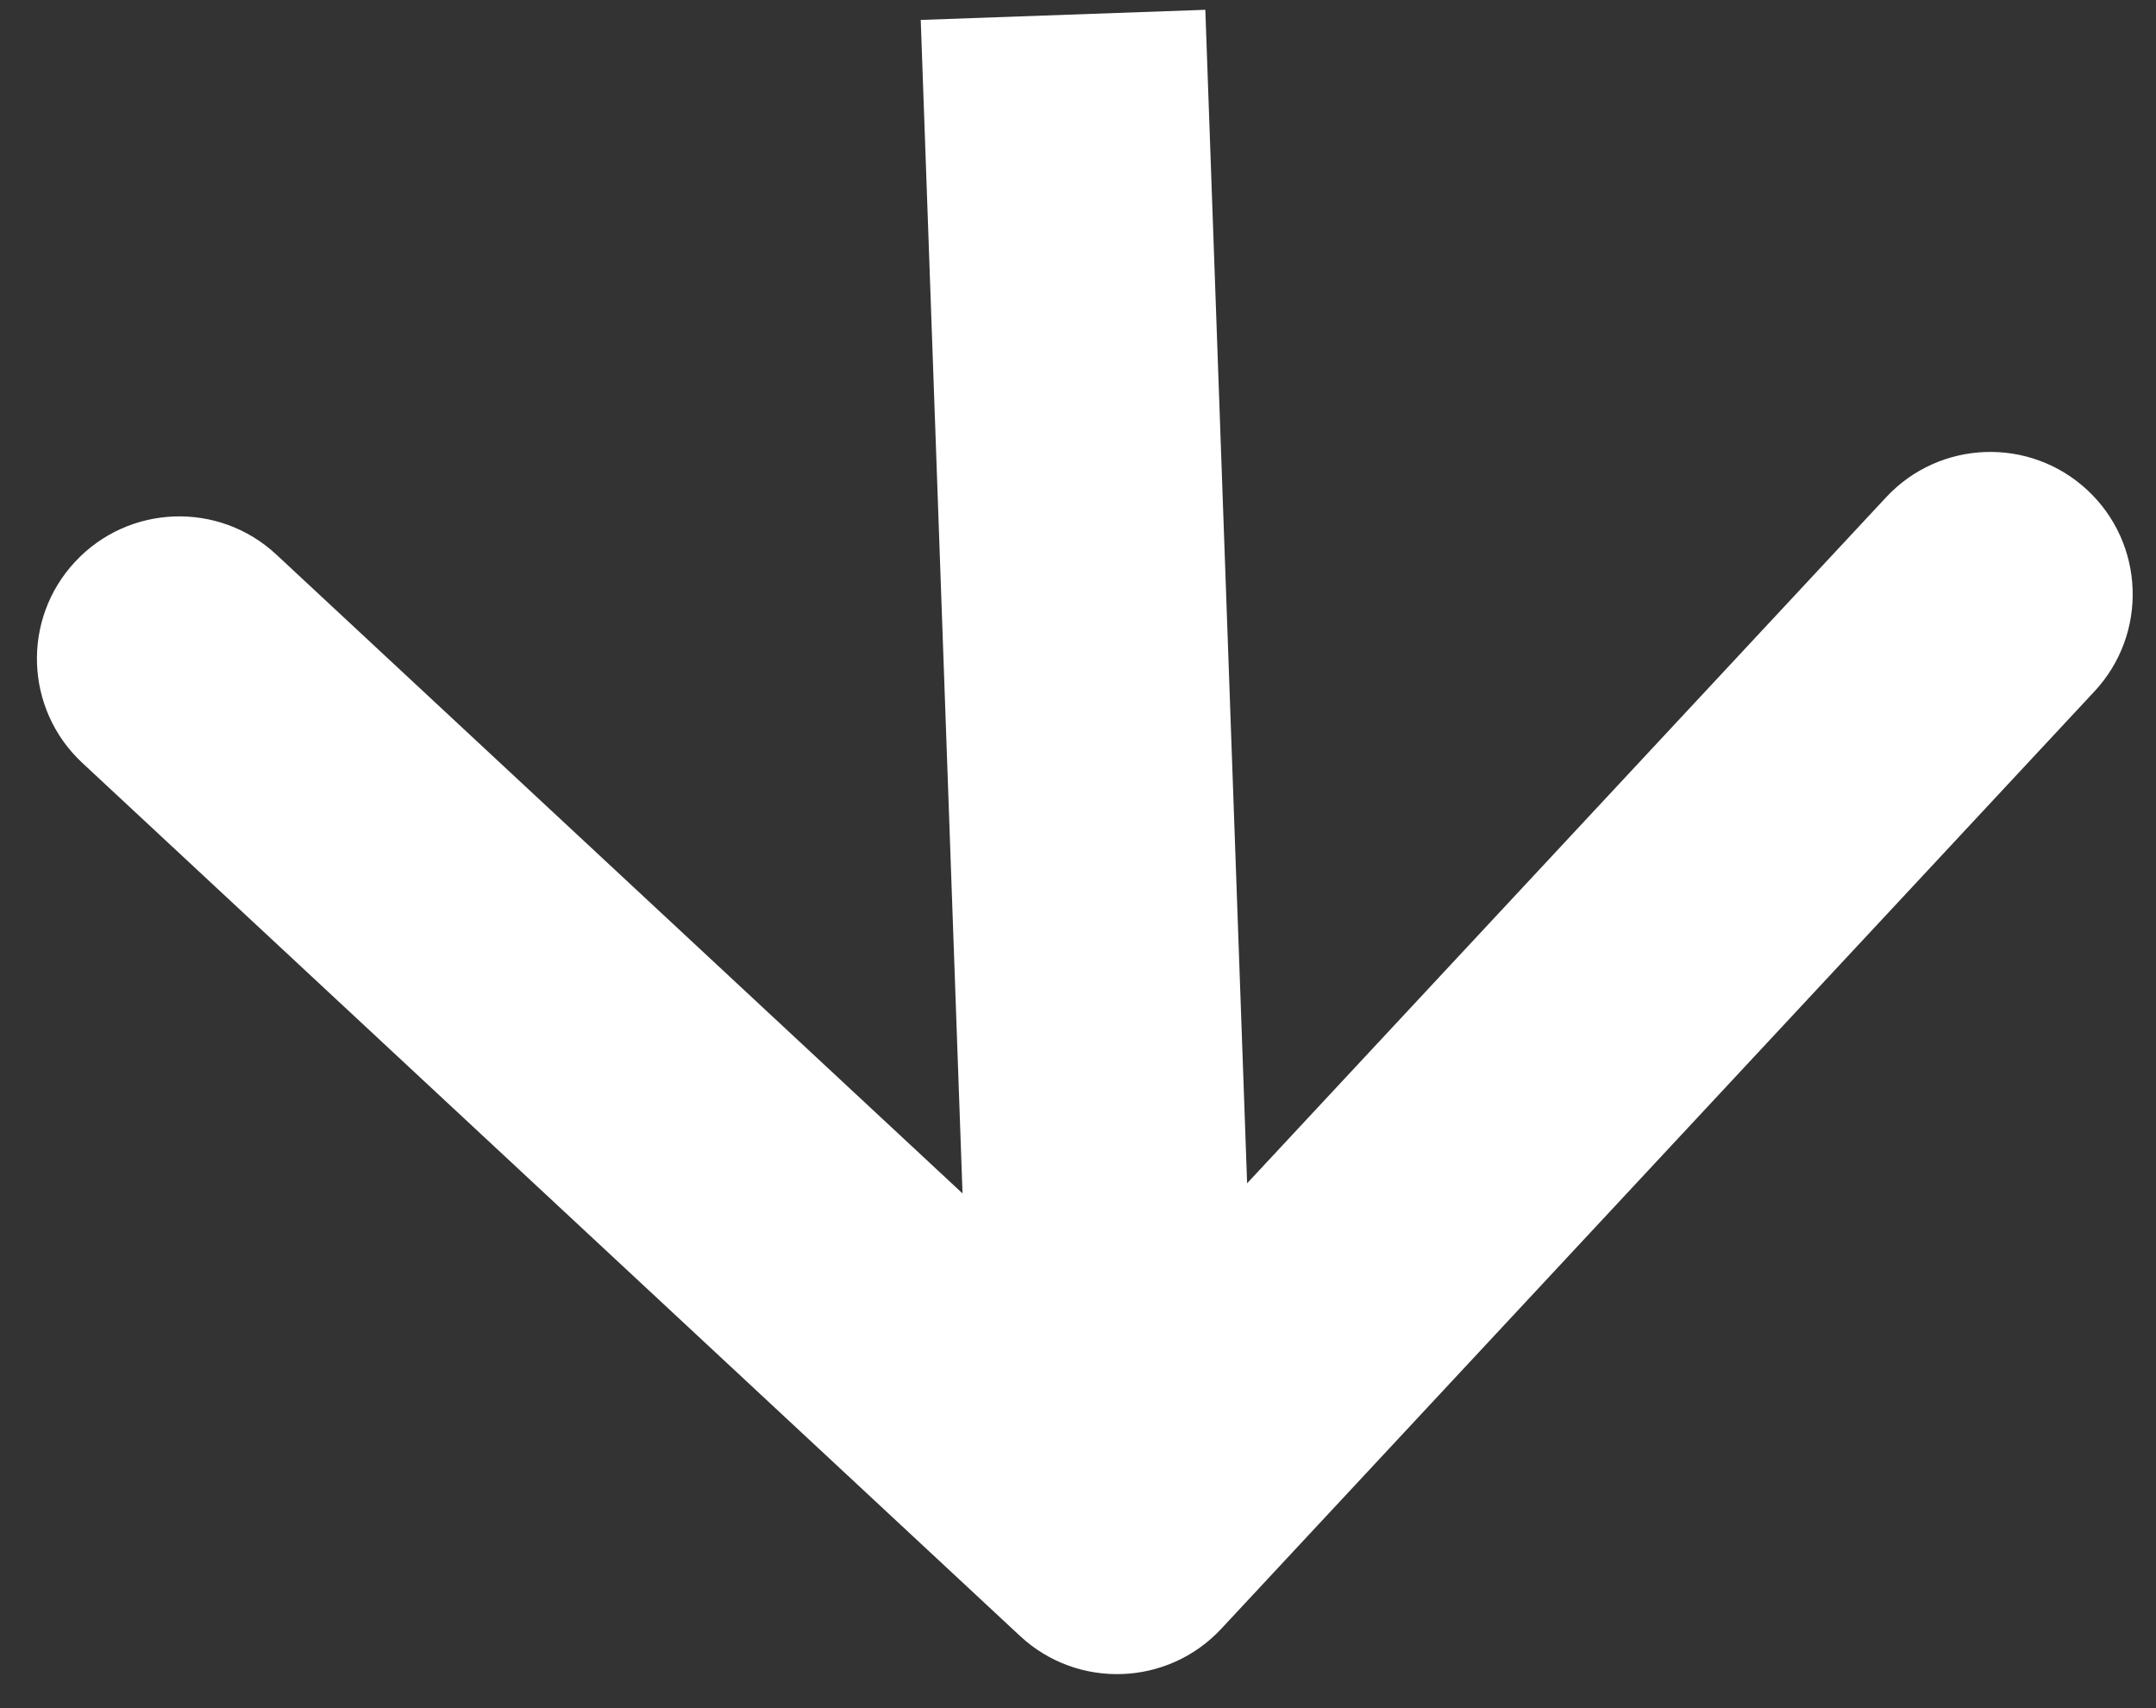 <svg width="53" height="42" viewBox="0 0 53 42" fill="none" xmlns="http://www.w3.org/2000/svg">
<rect x="0" y="0" width="53" height="42" fill="#333333" stroke="none"/>
<path d="M25.075 40.226C26.489 41.543 28.704 41.464 30.021 40.05L51.489 16.998C52.806 15.583 52.727 13.368 51.313 12.051C49.898 10.734 47.683 10.812 46.366 12.227L27.284 32.718L6.793 13.636C5.379 12.318 3.164 12.397 1.847 13.812C0.529 15.226 0.608 17.441 2.023 18.758L25.075 40.226ZM22.634 0.49L23.962 37.789L30.958 37.54L29.63 0.241L22.634 0.49Z" fill="white"/>
</svg>
